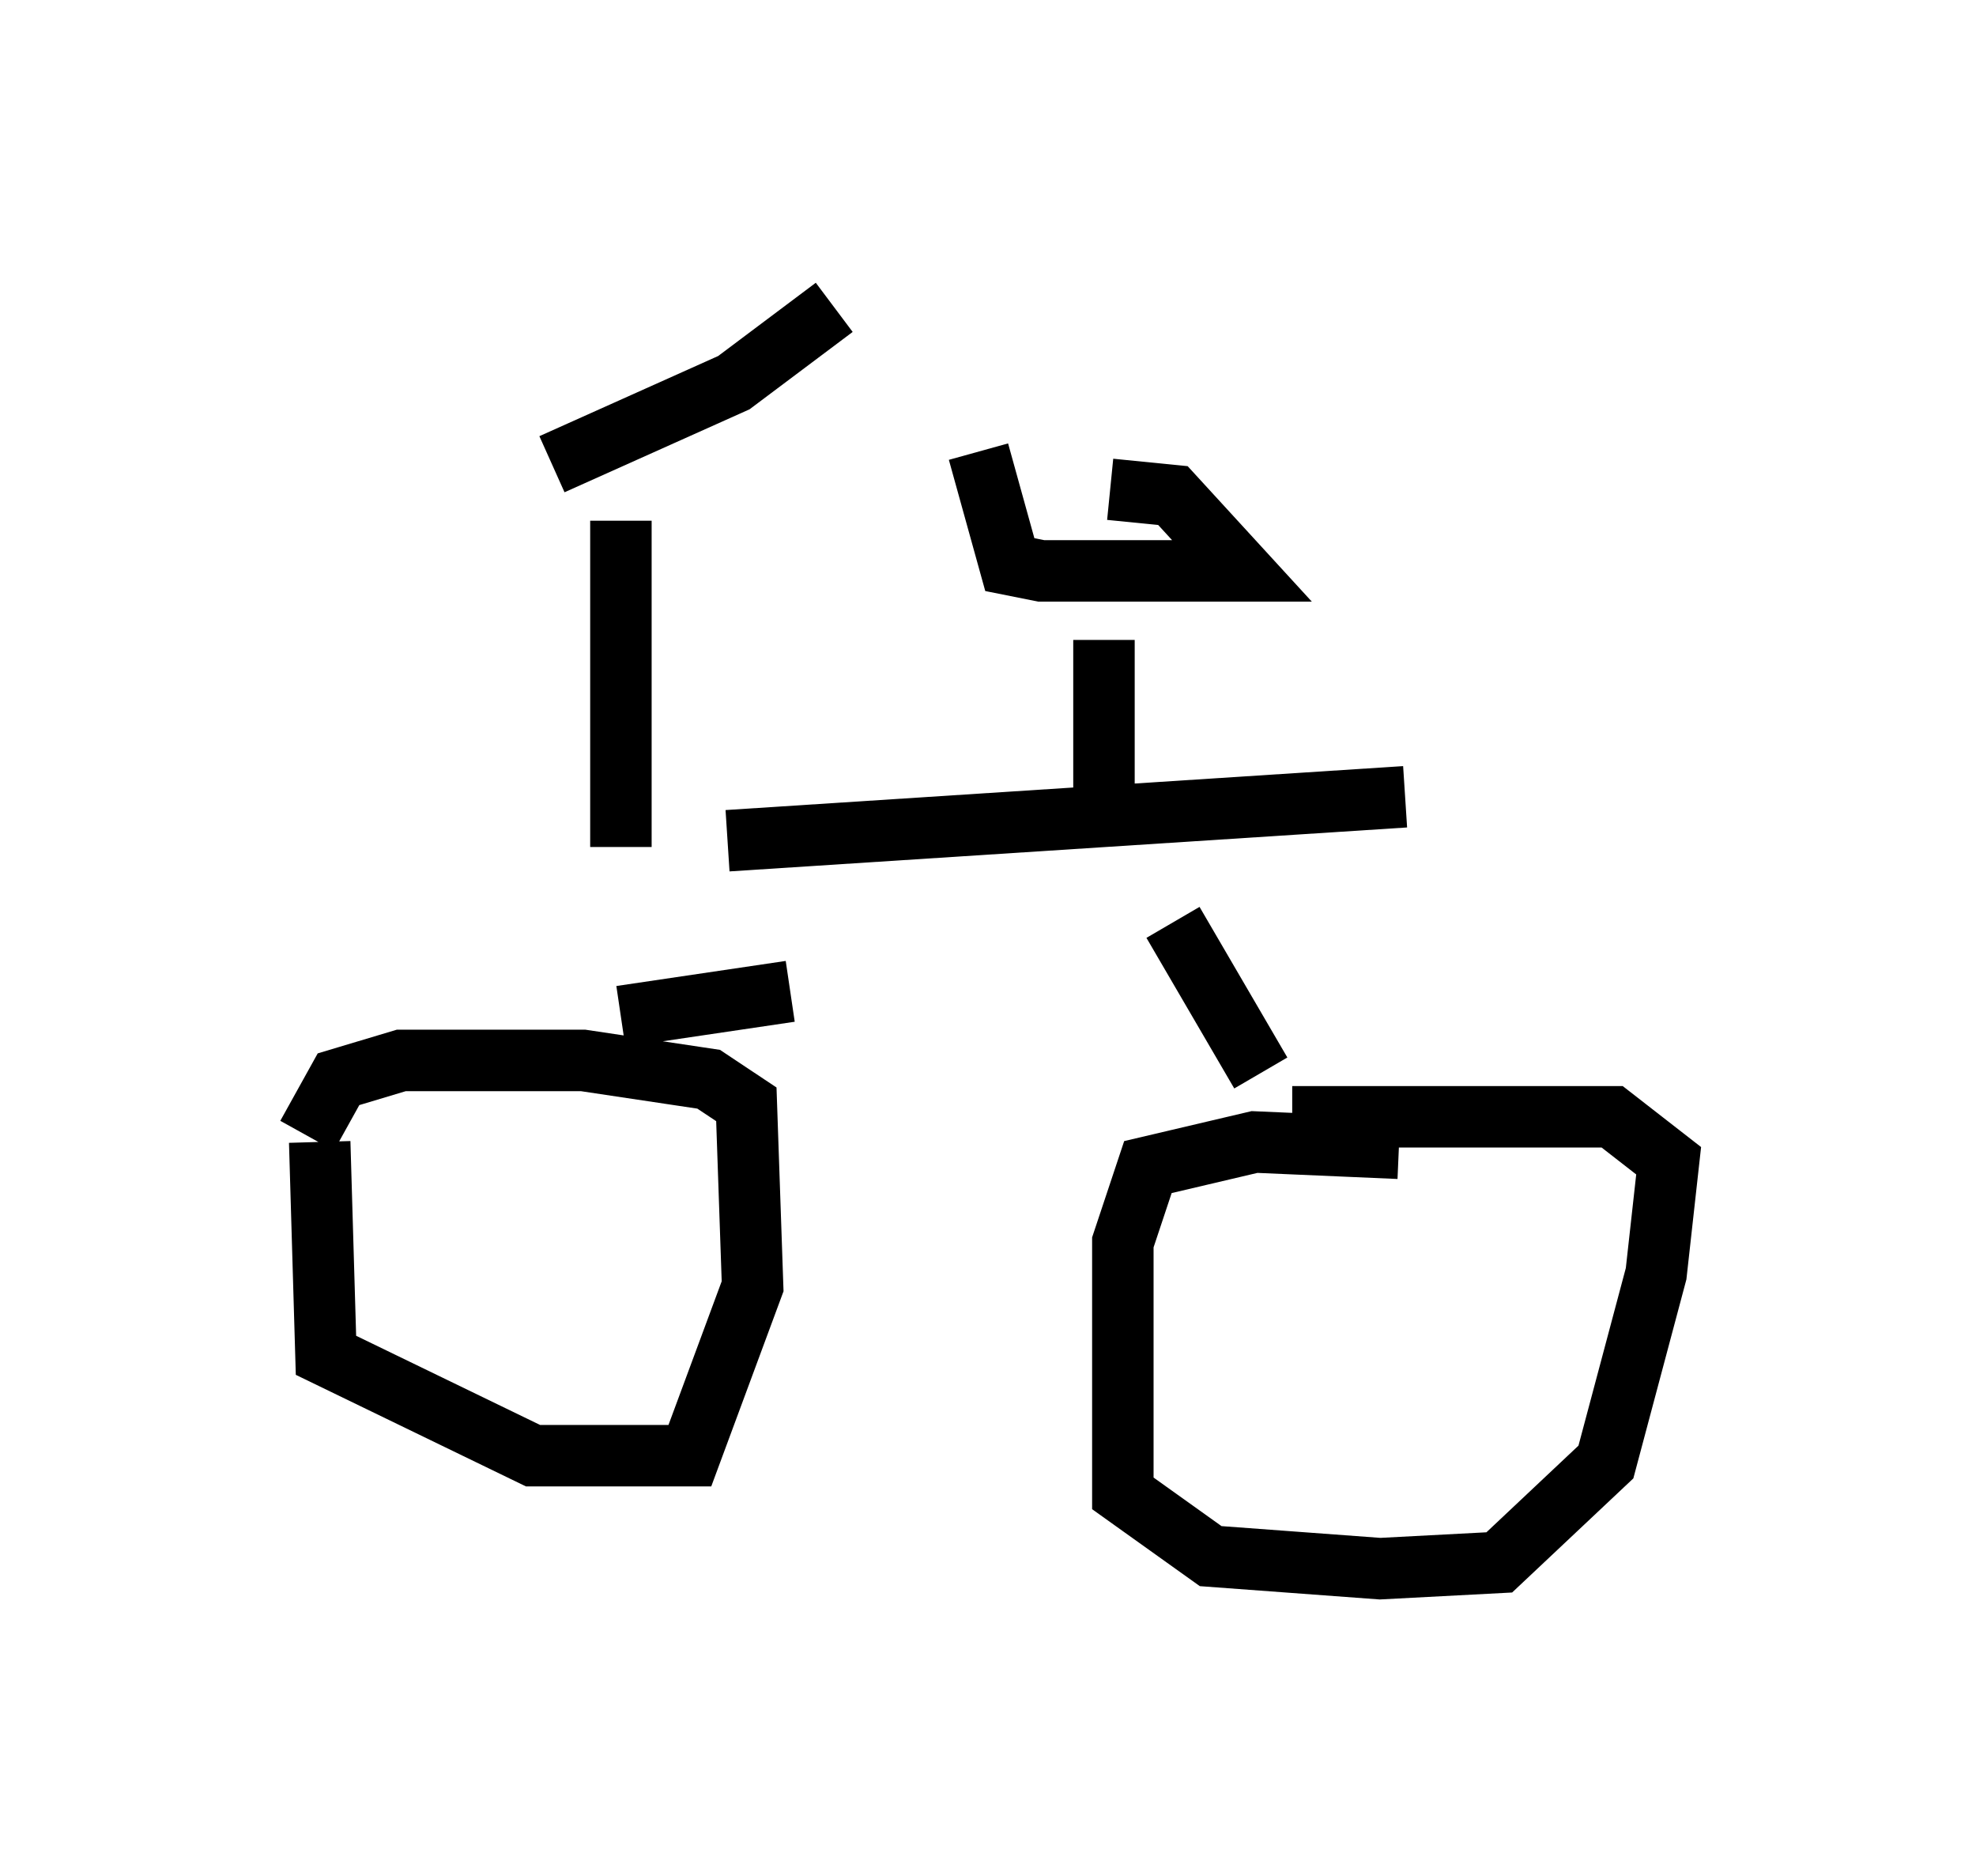 <?xml version="1.0" encoding="utf-8" ?>
<svg baseProfile="full" height="30.519" version="1.1" width="32.152" xmlns="http://www.w3.org/2000/svg" xmlns:ev="http://www.w3.org/2001/xml-events" xmlns:xlink="http://www.w3.org/1999/xlink"><defs /><rect fill="white" height="30.519" width="32.152" x="0" y="0" /><path d="M6.225, 8.165 m2.756, -0.613 l2.96, -1.327 1.633, -1.225 m-3.471, 3.471 l0.0, 5.308 m1.735, -0.102 l11.025, -0.715 m-4.9, 0.613 l0.0, -3.165 m-2.042, -3.063 l0.51, 1.838 0.51, 0.102 l3.267, 0.0 -1.123, -1.225 l-1.021, -0.102 m-5.206, 8.167 l-2.756, 0.408 m-4.9, 2.042 l0.102, 3.471 3.369, 1.633 l2.552, 0.0 1.021, -2.756 l-0.102, -2.96 -0.613, -0.408 l-2.042, -0.306 -2.96, 0.0 l-1.021, 0.306 -0.51, 0.919 m14.088, -3.471 l1.429, 2.45 m2.246, 1.225 l-2.348, -0.102 -1.735, 0.408 l-0.408, 1.225 0.0, 4.083 l1.429, 1.021 2.756, 0.204 l1.94, -0.102 1.735, -1.633 l0.817, -3.063 0.204, -1.838 l-0.919, -0.715 -5.206, 0.0 " fill="none" stroke="black" stroke-width="1" /></svg>